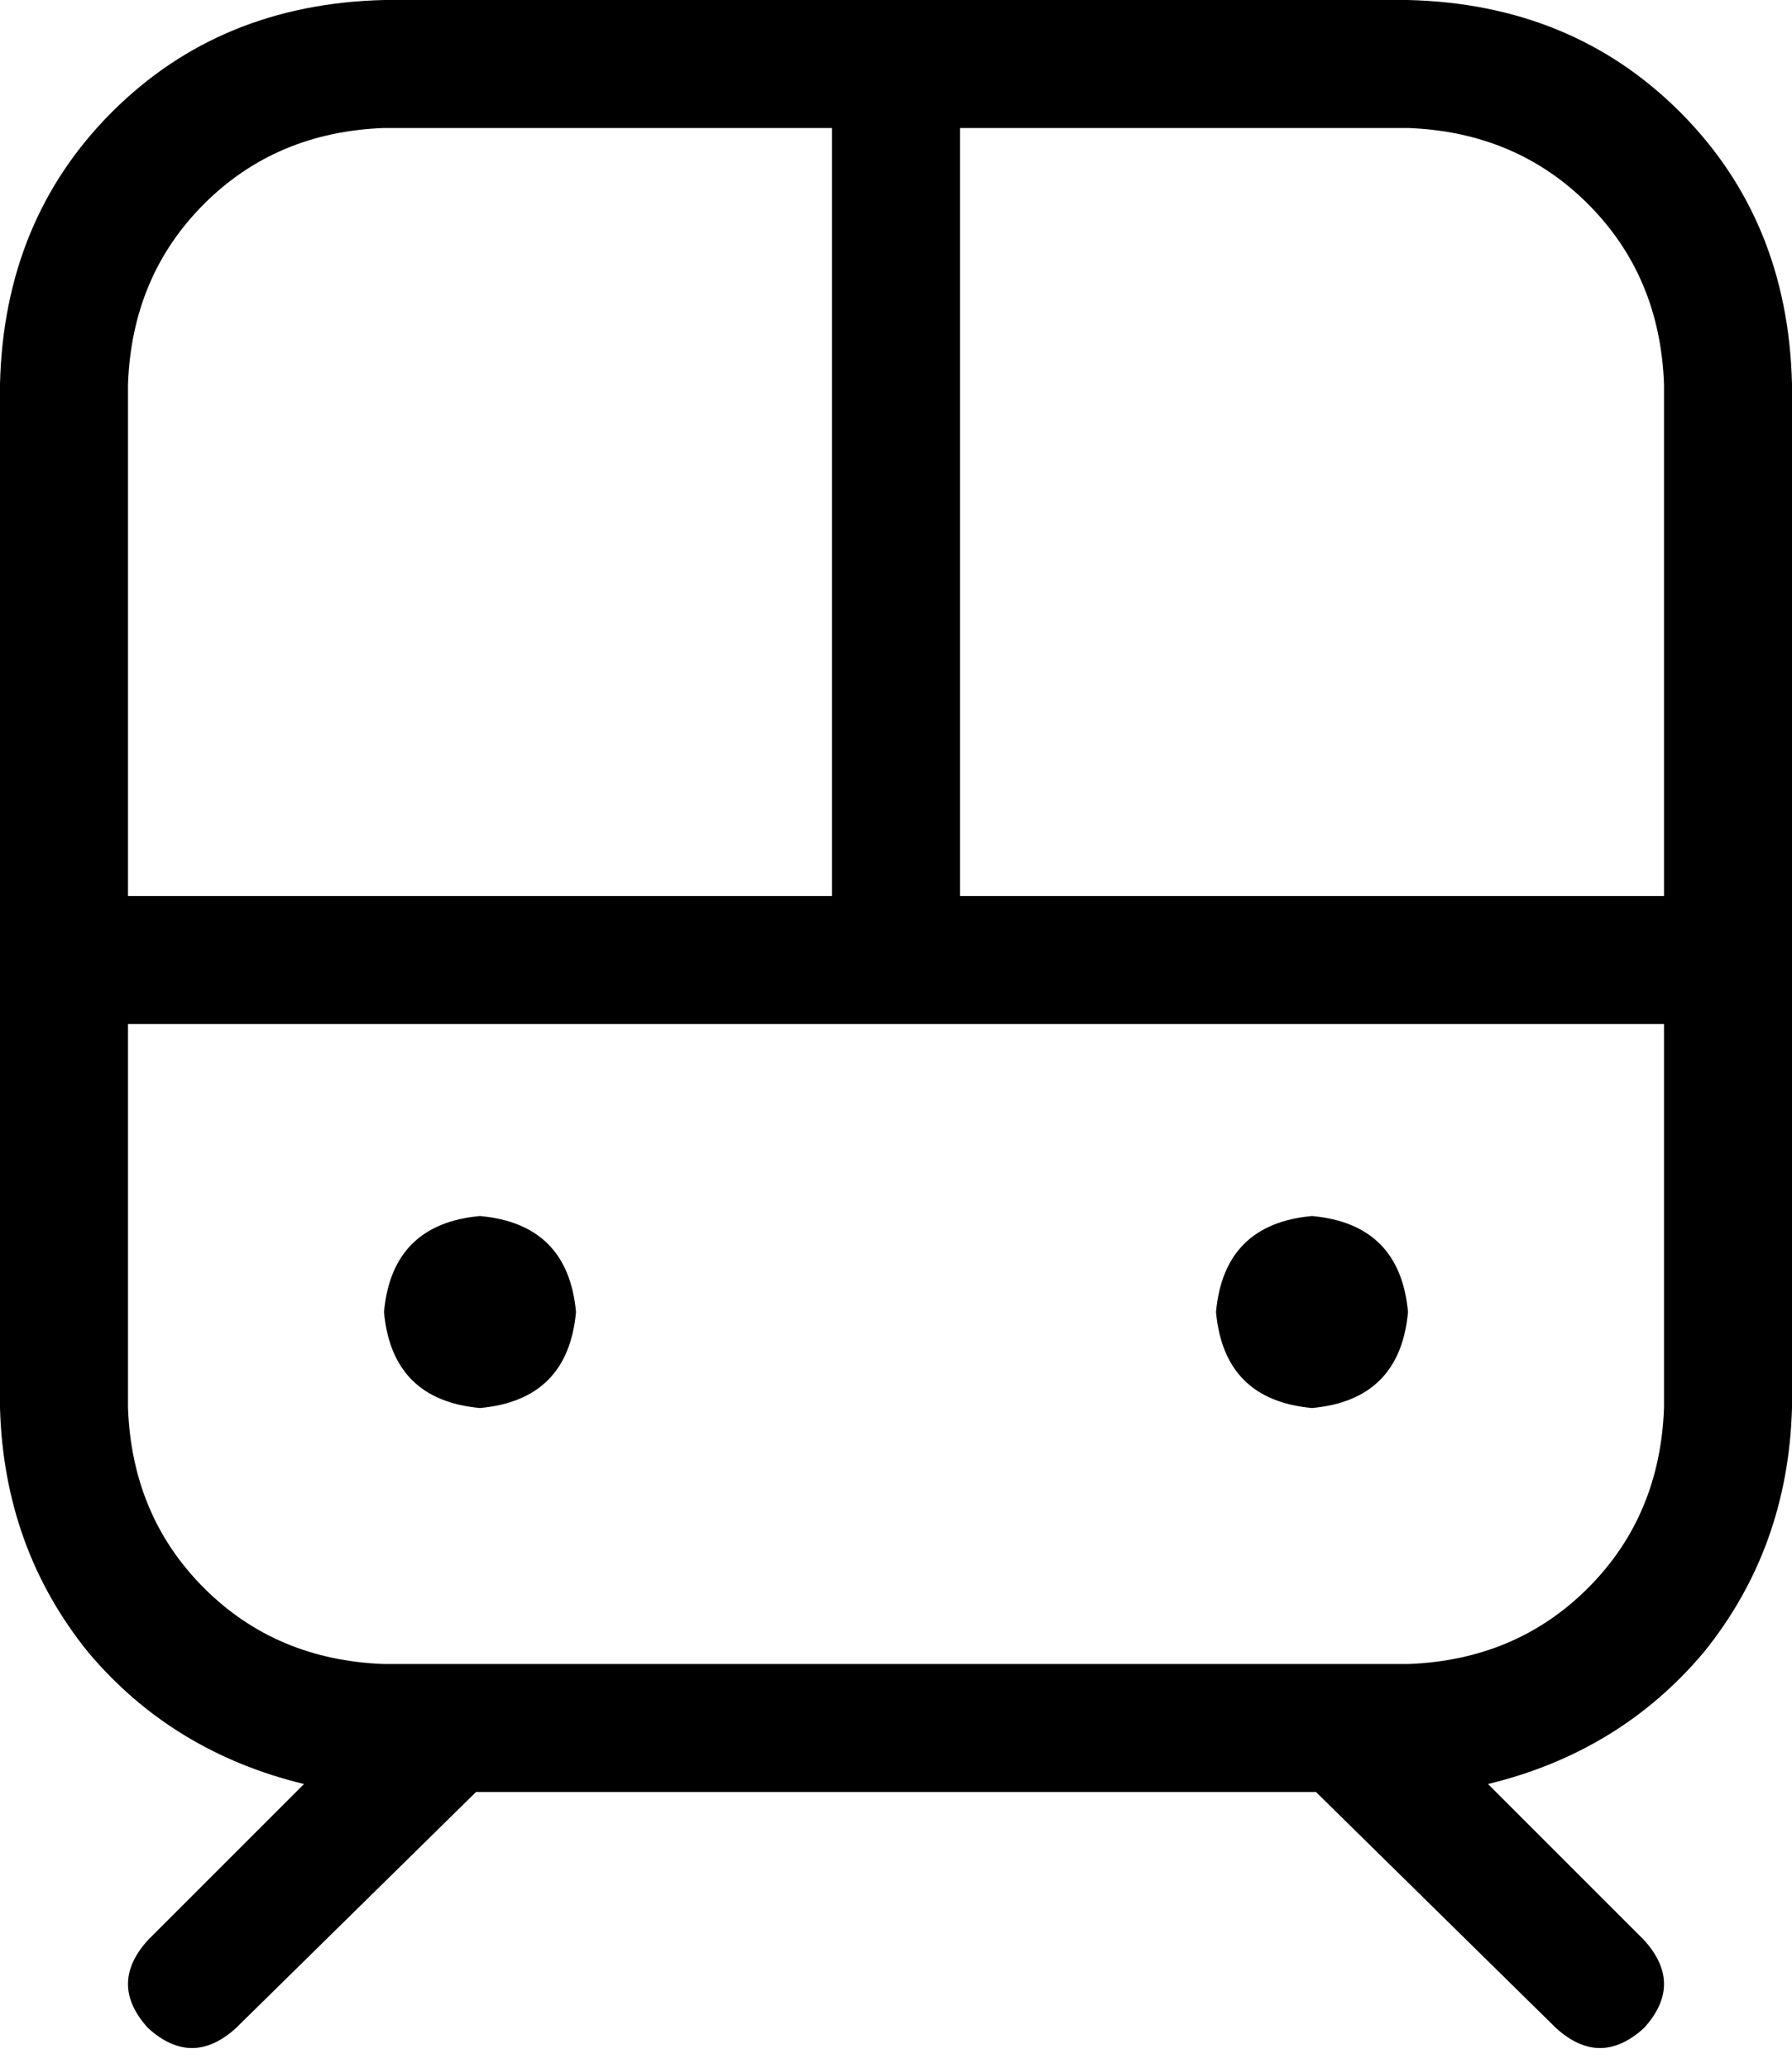 <svg xmlns="http://www.w3.org/2000/svg" viewBox="0 0 448 517">
  <path d="M 208 32 L 208 224 L 208 32 L 208 224 L 32 224 L 32 224 L 32 96 L 32 96 Q 33 69 51 51 Q 69 33 96 32 L 208 32 L 208 32 Z M 240 32 L 352 32 L 240 32 L 352 32 Q 379 33 397 51 Q 415 69 416 96 L 416 224 L 416 224 L 240 224 L 240 224 L 240 32 L 240 32 Z M 32 352 L 32 256 L 32 352 L 32 256 L 416 256 L 416 256 L 416 352 L 416 352 Q 415 379 397 397 Q 379 415 352 416 L 96 416 L 96 416 Q 69 415 51 397 Q 33 379 32 352 L 32 352 Z M 96 0 Q 55 1 28 28 L 28 28 L 28 28 Q 1 55 0 96 L 0 352 L 0 352 Q 1 387 22 413 Q 43 438 76 446 L 37 485 L 37 485 Q 27 496 37 507 Q 48 517 59 507 L 119 448 L 119 448 L 329 448 L 329 448 L 389 507 L 389 507 Q 400 517 411 507 Q 421 496 411 485 L 372 446 L 372 446 Q 405 438 426 413 Q 447 387 448 352 L 448 96 L 448 96 Q 447 55 420 28 Q 393 1 352 0 L 96 0 L 96 0 Z M 120 352 Q 142 350 144 328 Q 142 306 120 304 Q 98 306 96 328 Q 98 350 120 352 L 120 352 Z M 352 328 Q 350 306 328 304 Q 306 306 304 328 Q 306 350 328 352 Q 350 350 352 328 L 352 328 Z" />
</svg>